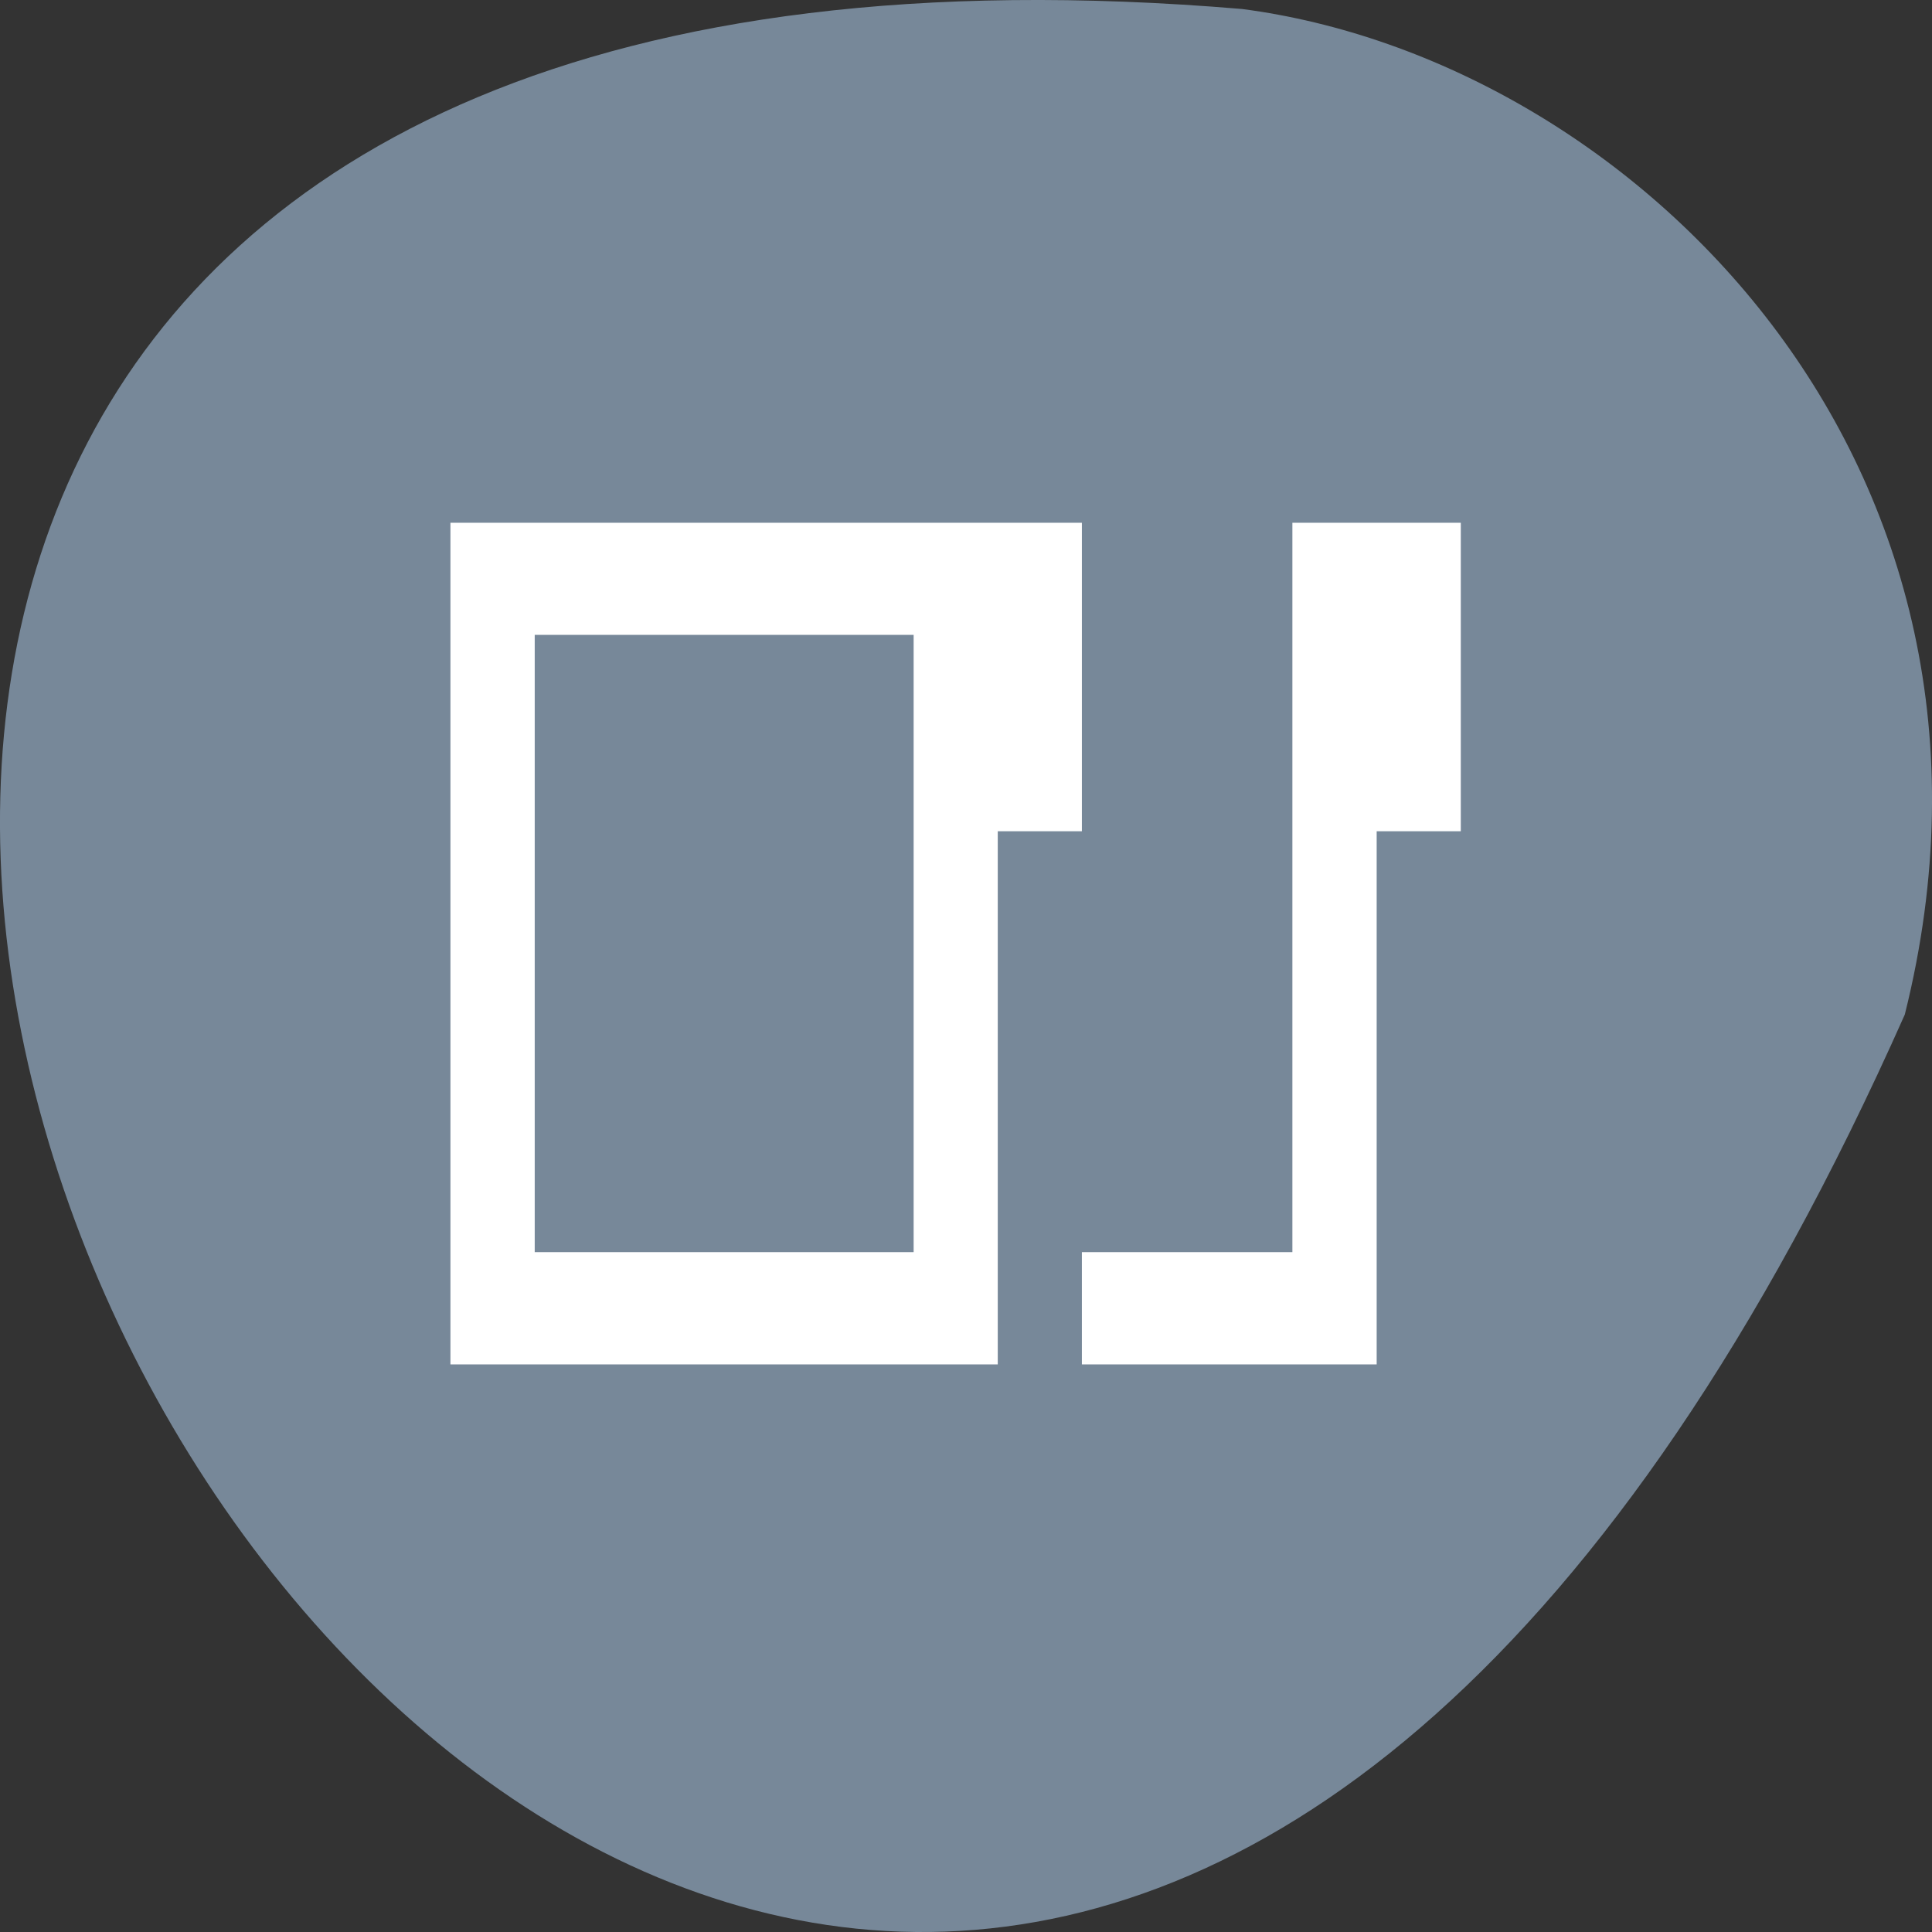 
<svg xmlns="http://www.w3.org/2000/svg" xmlns:xlink="http://www.w3.org/1999/xlink" width="48px" height="48px" viewBox="0 0 48 48" version="1.1">
<rect x="0" y="0" width="48" height="48" fill="#333333" stroke="none"/>
<g id="surface1">
<path style=" stroke:none;fill-rule:nonzero;fill:rgb(46.667%,53.333%,60%);fill-opacity:1;" d="M 47.324 25.207 C 18.398 90.27 -33.582 -5.191 30.855 0.223 C 40.559 1.488 50.746 11.516 47.324 25.207 Z M 47.324 25.207 "/>
<path style=" stroke:none;fill-rule:evenodd;fill:rgb(100%,100%,100%);fill-opacity:1;" d="M 11.191 12.988 L 11.191 33.898 L 24.789 33.898 L 24.789 20.652 L 26.879 20.652 L 26.879 12.988 Z M 32.109 12.988 L 32.109 31.109 L 26.879 31.109 L 26.879 33.898 L 34.203 33.898 L 34.203 20.652 L 36.293 20.652 L 36.293 12.988 Z M 13.285 15.773 L 22.699 15.773 L 22.699 31.109 L 13.285 31.109 Z M 13.285 15.773 "/>
</g>
</svg>

